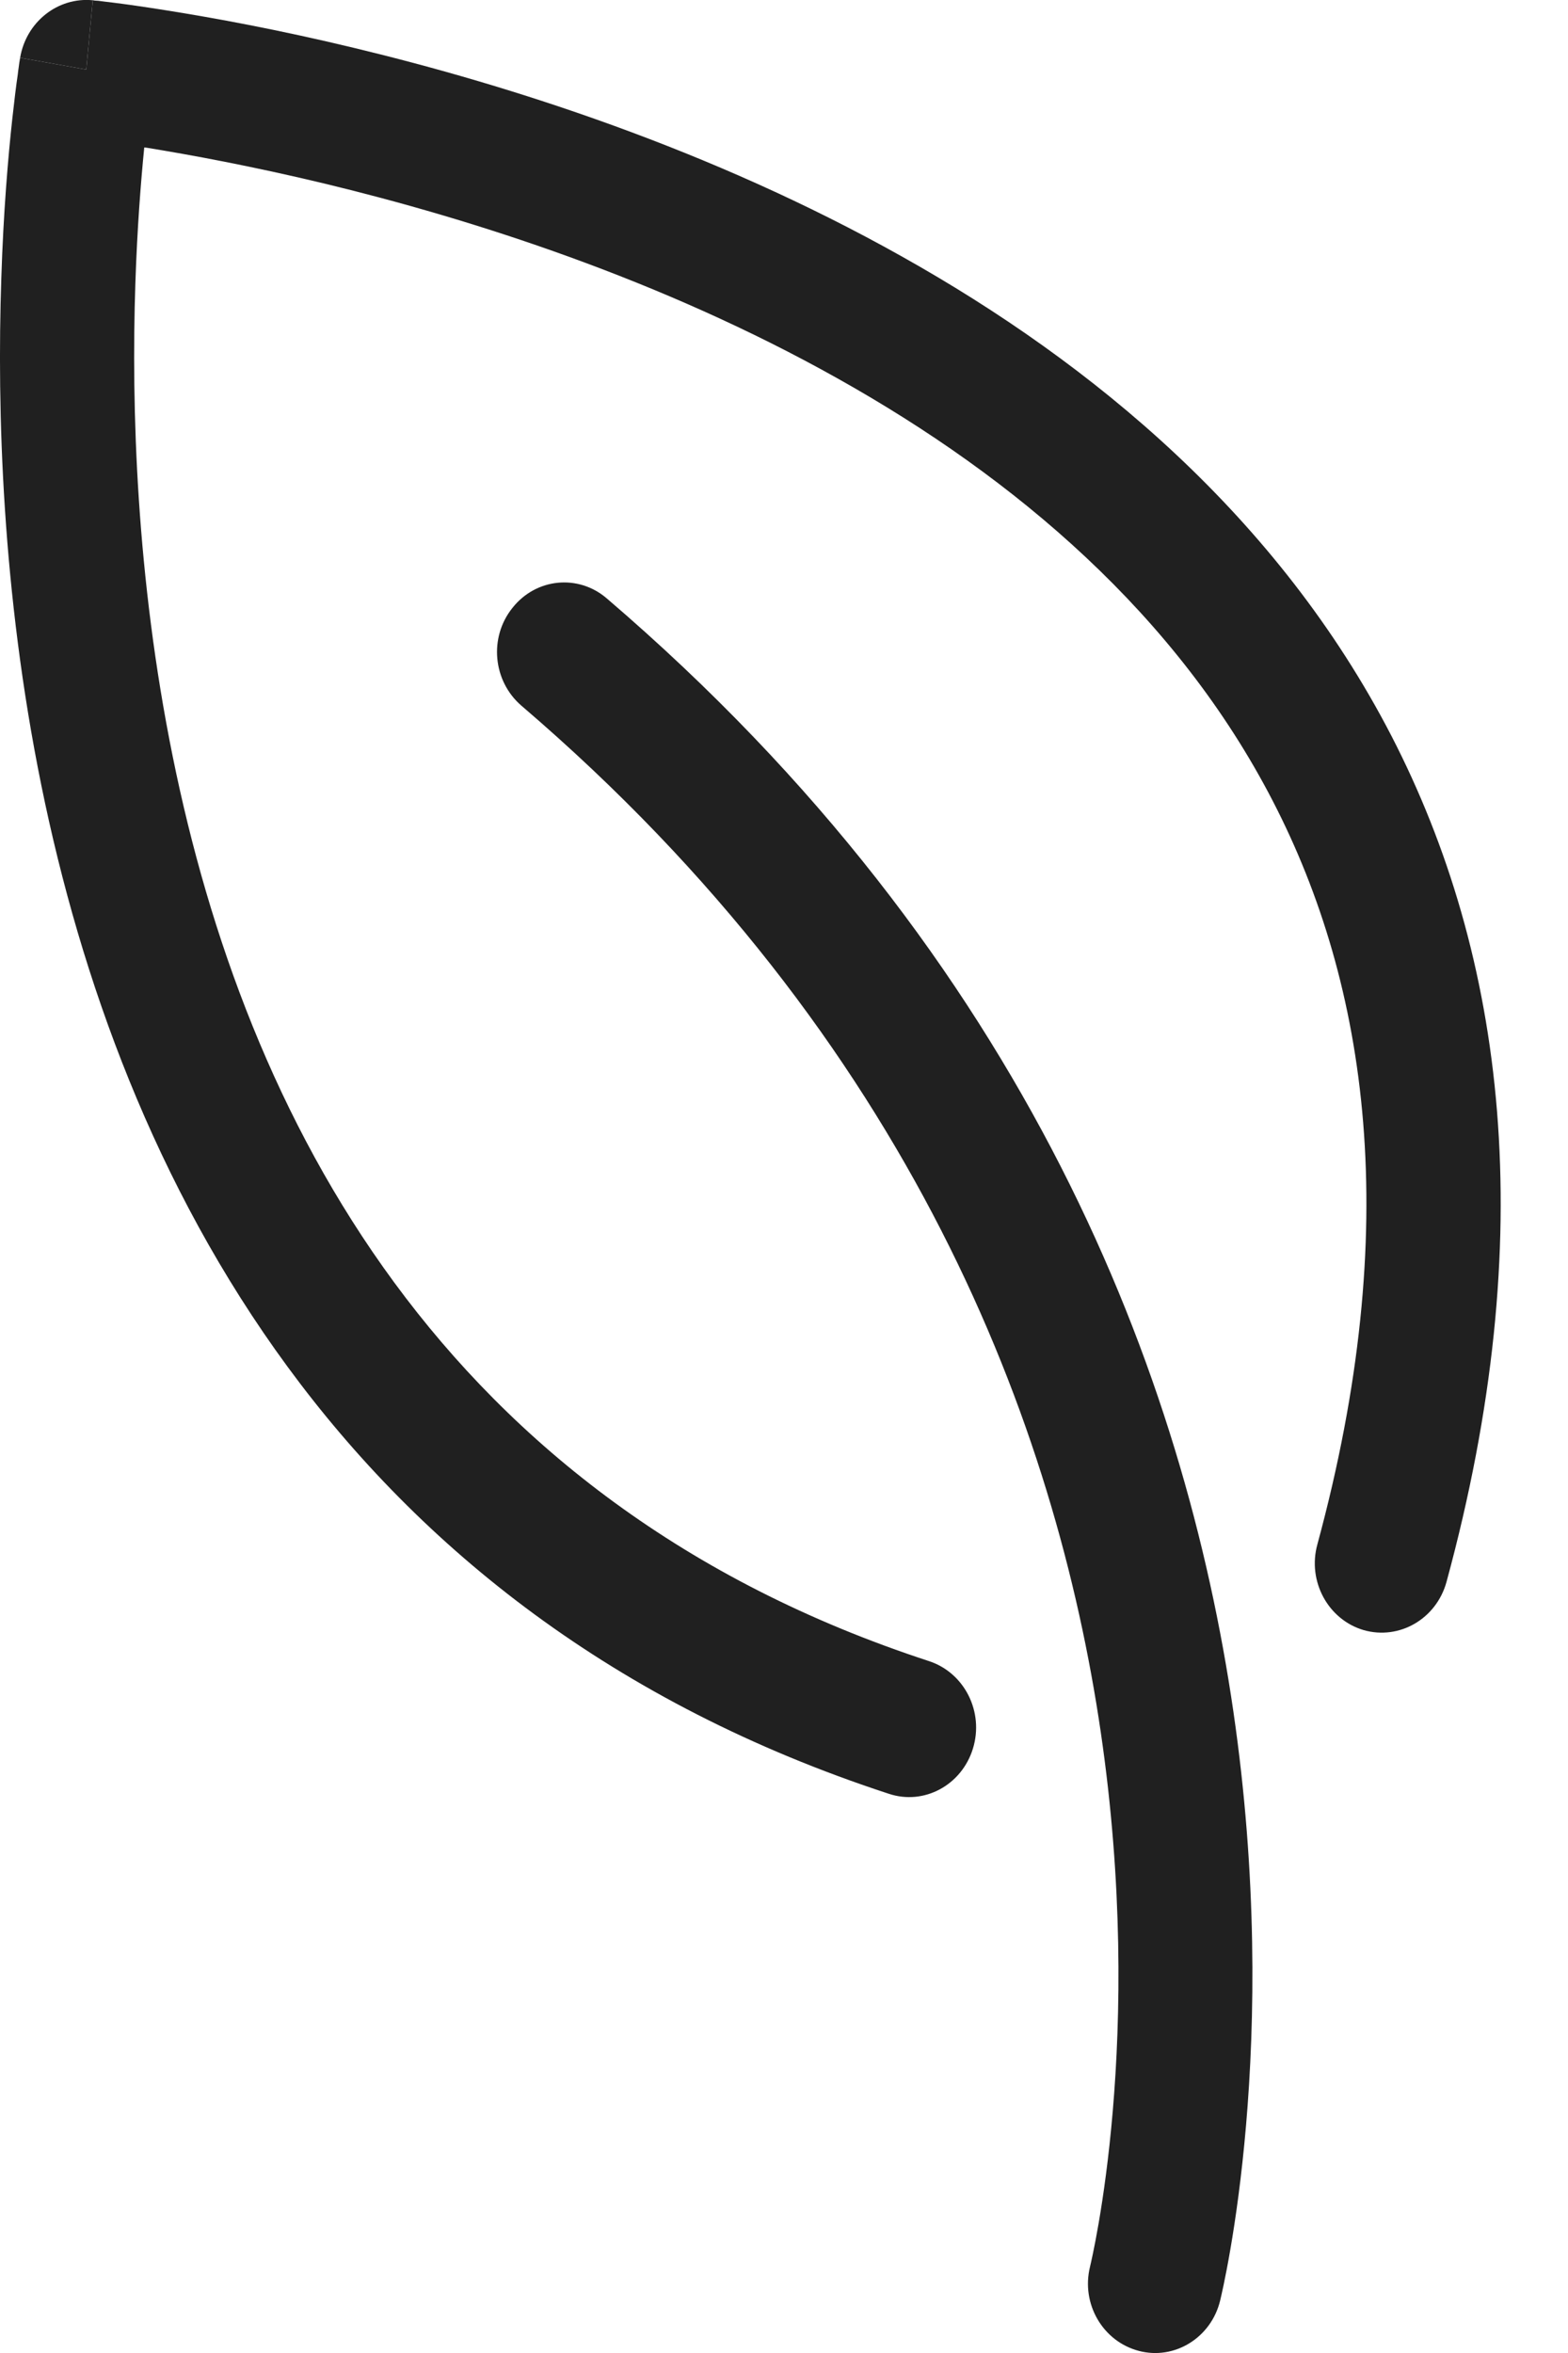 <svg width="6" height="9" viewBox="0 0 6 9" fill="none" xmlns="http://www.w3.org/2000/svg">
<g clip-path="url(#clip0_541_949)">
<path d="M0.33 0.266L0.355 0.001C0.221 -0.012 0.1 0.084 0.077 0.221L0.33 0.266Z" fill="#202020"/>
<path d="M0.33 0.266C0.355 0.001 0.355 0.001 0.355 0.001L0.356 0.001L0.361 0.002C0.364 0.002 0.369 0.003 0.376 0.003C0.389 0.005 0.408 0.007 0.432 0.01C0.481 0.016 0.551 0.026 0.639 0.04C0.815 0.068 1.064 0.113 1.358 0.184C1.944 0.325 2.717 0.569 3.451 0.981C4.183 1.391 4.892 1.979 5.324 2.814C5.759 3.657 5.897 4.722 5.535 6.051C5.496 6.192 5.355 6.274 5.218 6.235C5.082 6.195 5.002 6.048 5.041 5.907C5.371 4.691 5.235 3.77 4.871 3.065C4.503 2.352 3.886 1.829 3.206 1.448C2.527 1.067 1.801 0.837 1.241 0.702C0.962 0.635 0.727 0.592 0.561 0.565L0.552 0.564C0.539 0.695 0.525 0.872 0.518 1.083C0.502 1.561 0.522 2.209 0.661 2.894C0.938 4.259 1.681 5.742 3.556 6.354C3.691 6.399 3.766 6.548 3.723 6.688C3.68 6.828 3.536 6.906 3.401 6.861C1.29 6.171 0.459 4.483 0.158 3.003C0.008 2.265 -0.012 1.572 0.005 1.065C0.013 0.81 0.031 0.602 0.047 0.455C0.055 0.382 0.062 0.325 0.068 0.285C0.07 0.265 0.073 0.25 0.074 0.239C0.075 0.233 0.076 0.229 0.076 0.226L0.077 0.223L0.077 0.221C0.077 0.221 0.077 0.221 0.33 0.266Z" fill="#202020"/>
<path d="M2.322 2.289C2.213 2.195 2.051 2.211 1.961 2.325C1.87 2.438 1.886 2.605 1.995 2.699C4.993 5.264 4.184 8.614 4.171 8.67C4.136 8.812 4.22 8.956 4.358 8.992C4.495 9.028 4.635 8.941 4.669 8.799C4.693 8.698 5.562 5.062 2.322 2.289Z" fill="#202020"/>
</g>
<defs>
<clipPath id="clip0_541_949">
<rect width="6" height="9" fill="white"/>
</clipPath>
</defs>
</svg>
